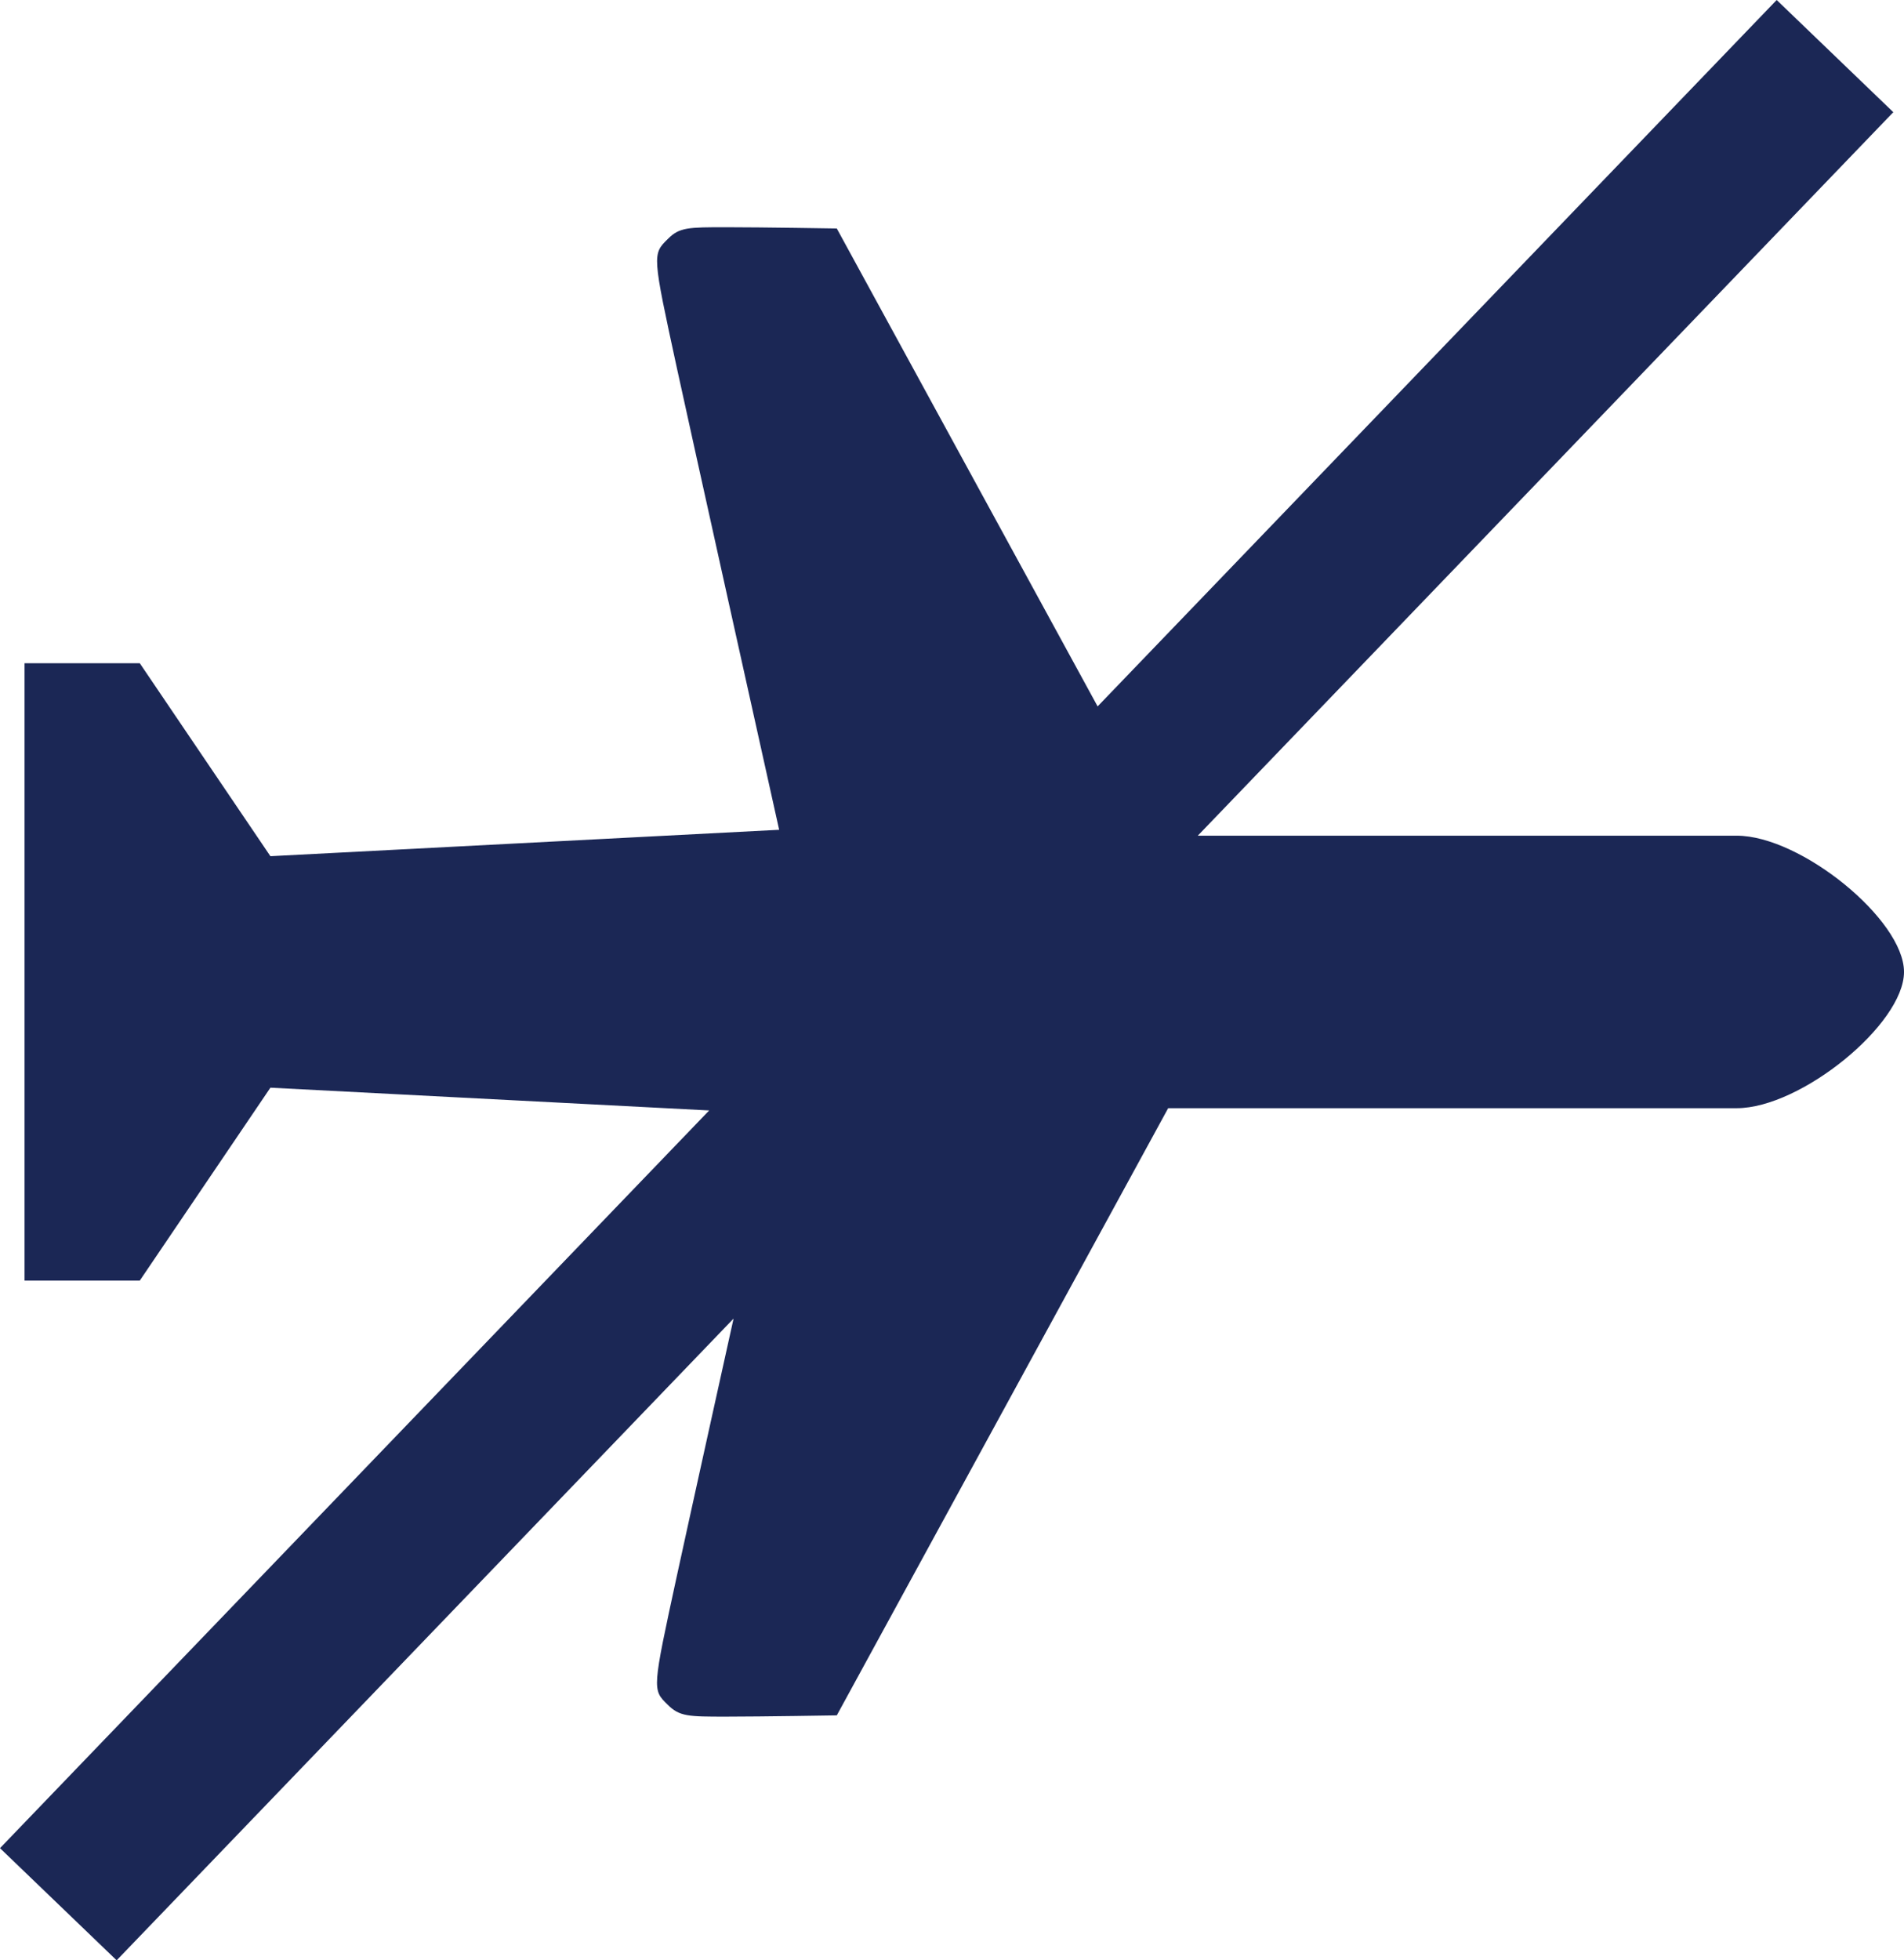 <?xml version="1.0" encoding="iso-8859-1"?>
<!-- Generator: Adobe Illustrator 18.1.1, SVG Export Plug-In . SVG Version: 6.00 Build 0)  -->
<!DOCTYPE svg PUBLIC "-//W3C//DTD SVG 1.1//EN" "http://www.w3.org/Graphics/SVG/1.1/DTD/svg11.dtd">
<svg version="1.1" xmlns="http://www.w3.org/2000/svg" xmlns:xlink="http://www.w3.org/1999/xlink" x="0px" y="0px"
	 viewBox="0 0 272.01 280" style="enable-background:new 0 0 272.01 280;" xml:space="preserve">
<g id="changer-de-vol">
	<path style="fill:#1B2755;" d="M248.112,119.363H171.12l99.363-103.339L253.821,0l-97.013,100.897l-37.262-68.262
		c0,0-10.679-0.178-15.79-0.178c-5.409,0-6.693,0-8.333,1.662c-2.245,2.199-2.245,2.199,1.292,18.516
		c1.747,8.046,12.833,58,14.596,65.888l-72.679,3.771L19.968,94.729H3.505v88.185h16.463l18.664-27.557l62.683,3.252L0,263.978
		L16.665,280l88.134-91.662c-0.532,2.391-6.337,28.625-8.084,36.674c-3.537,16.319-3.537,16.319-1.358,18.446
		c1.707,1.734,2.991,1.734,8.4,1.734c5.111,0,15.79-0.181,15.79-0.181l47.34-86.725h81.226c9.155,0,23.898-12.009,23.898-19.465
		C272.01,131.366,257.268,119.363,248.112,119.363"/>
</g>
<g id="Calque_1">
</g>
</svg>
